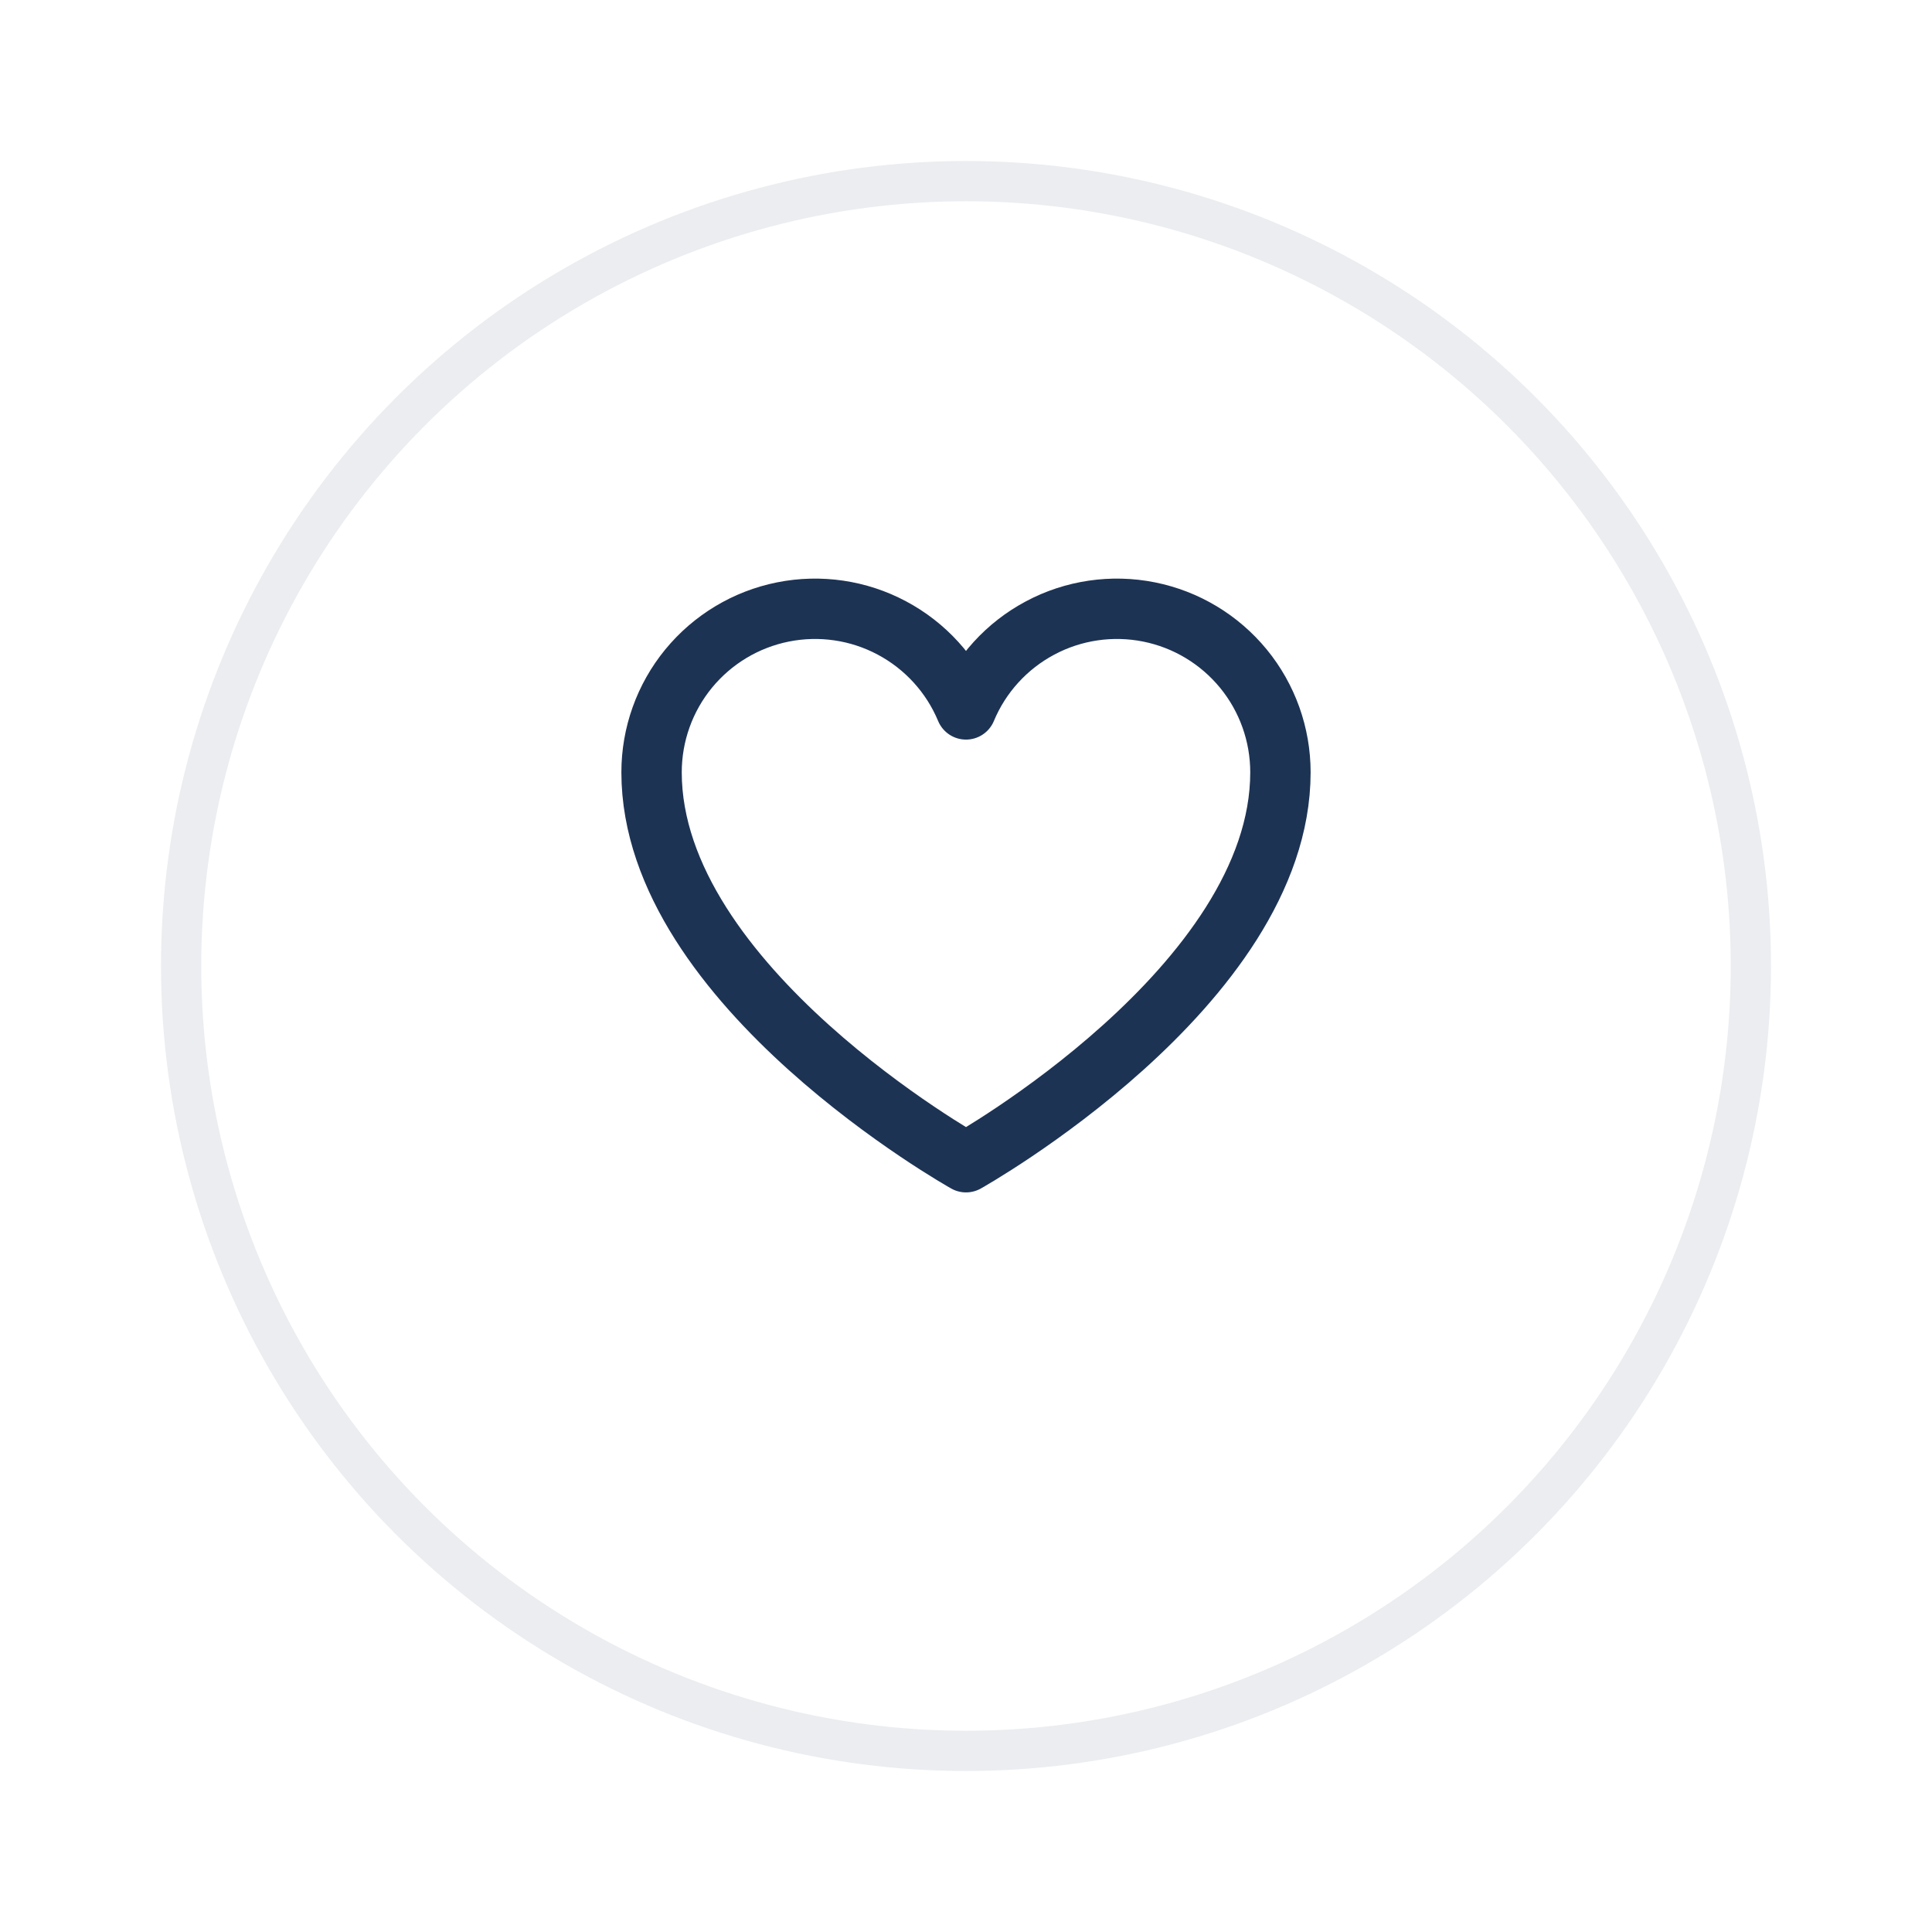 <svg width="48" height="48" viewBox="0 0 48 48" fill="none" xmlns="http://www.w3.org/2000/svg">
<g filter="url(#filter0_d_1181_53952)">
<circle cx="24" cy="22" r="20" fill="white"/>
<circle cx="24" cy="22" r="19.5" stroke="#EBEDF0"/>
</g>
<path d="M24 28.875C24 28.875 16.188 24.5 16.188 19.188C16.188 18.248 16.513 17.338 17.108 16.612C17.704 15.886 18.532 15.388 19.453 15.204C20.374 15.02 21.331 15.16 22.159 15.602C22.988 16.043 23.639 16.758 24 17.625C24.361 16.758 25.012 16.043 25.841 15.602C26.669 15.16 27.626 15.02 28.547 15.204C29.468 15.388 30.296 15.886 30.892 16.612C31.487 17.338 31.812 18.248 31.812 19.188C31.812 24.5 24 28.875 24 28.875Z" stroke="#1D3354" stroke-width="1.5" stroke-linecap="round" stroke-linejoin="round"/>
<defs>
<filter id="filter0_d_1181_53952" x="0" y="0" width="48" height="48" filterUnits="userSpaceOnUse" color-interpolation-filters="sRGB">
<feFlood flood-opacity="0" result="BackgroundImageFix"/>
<feColorMatrix in="SourceAlpha" type="matrix" values="0 0 0 0 0 0 0 0 0 0 0 0 0 0 0 0 0 0 127 0" result="hardAlpha"/>
<feOffset dy="2"/>
<feGaussianBlur stdDeviation="2"/>
<feComposite in2="hardAlpha" operator="out"/>
<feColorMatrix type="matrix" values="0 0 0 0 0.686 0 0 0 0 0.796 0 0 0 0 0.925 0 0 0 0.25 0"/>
<feBlend mode="normal" in2="BackgroundImageFix" result="effect1_dropShadow_1181_53952"/>
<feBlend mode="normal" in="SourceGraphic" in2="effect1_dropShadow_1181_53952" result="shape"/>
</filter>
</defs>
</svg>
